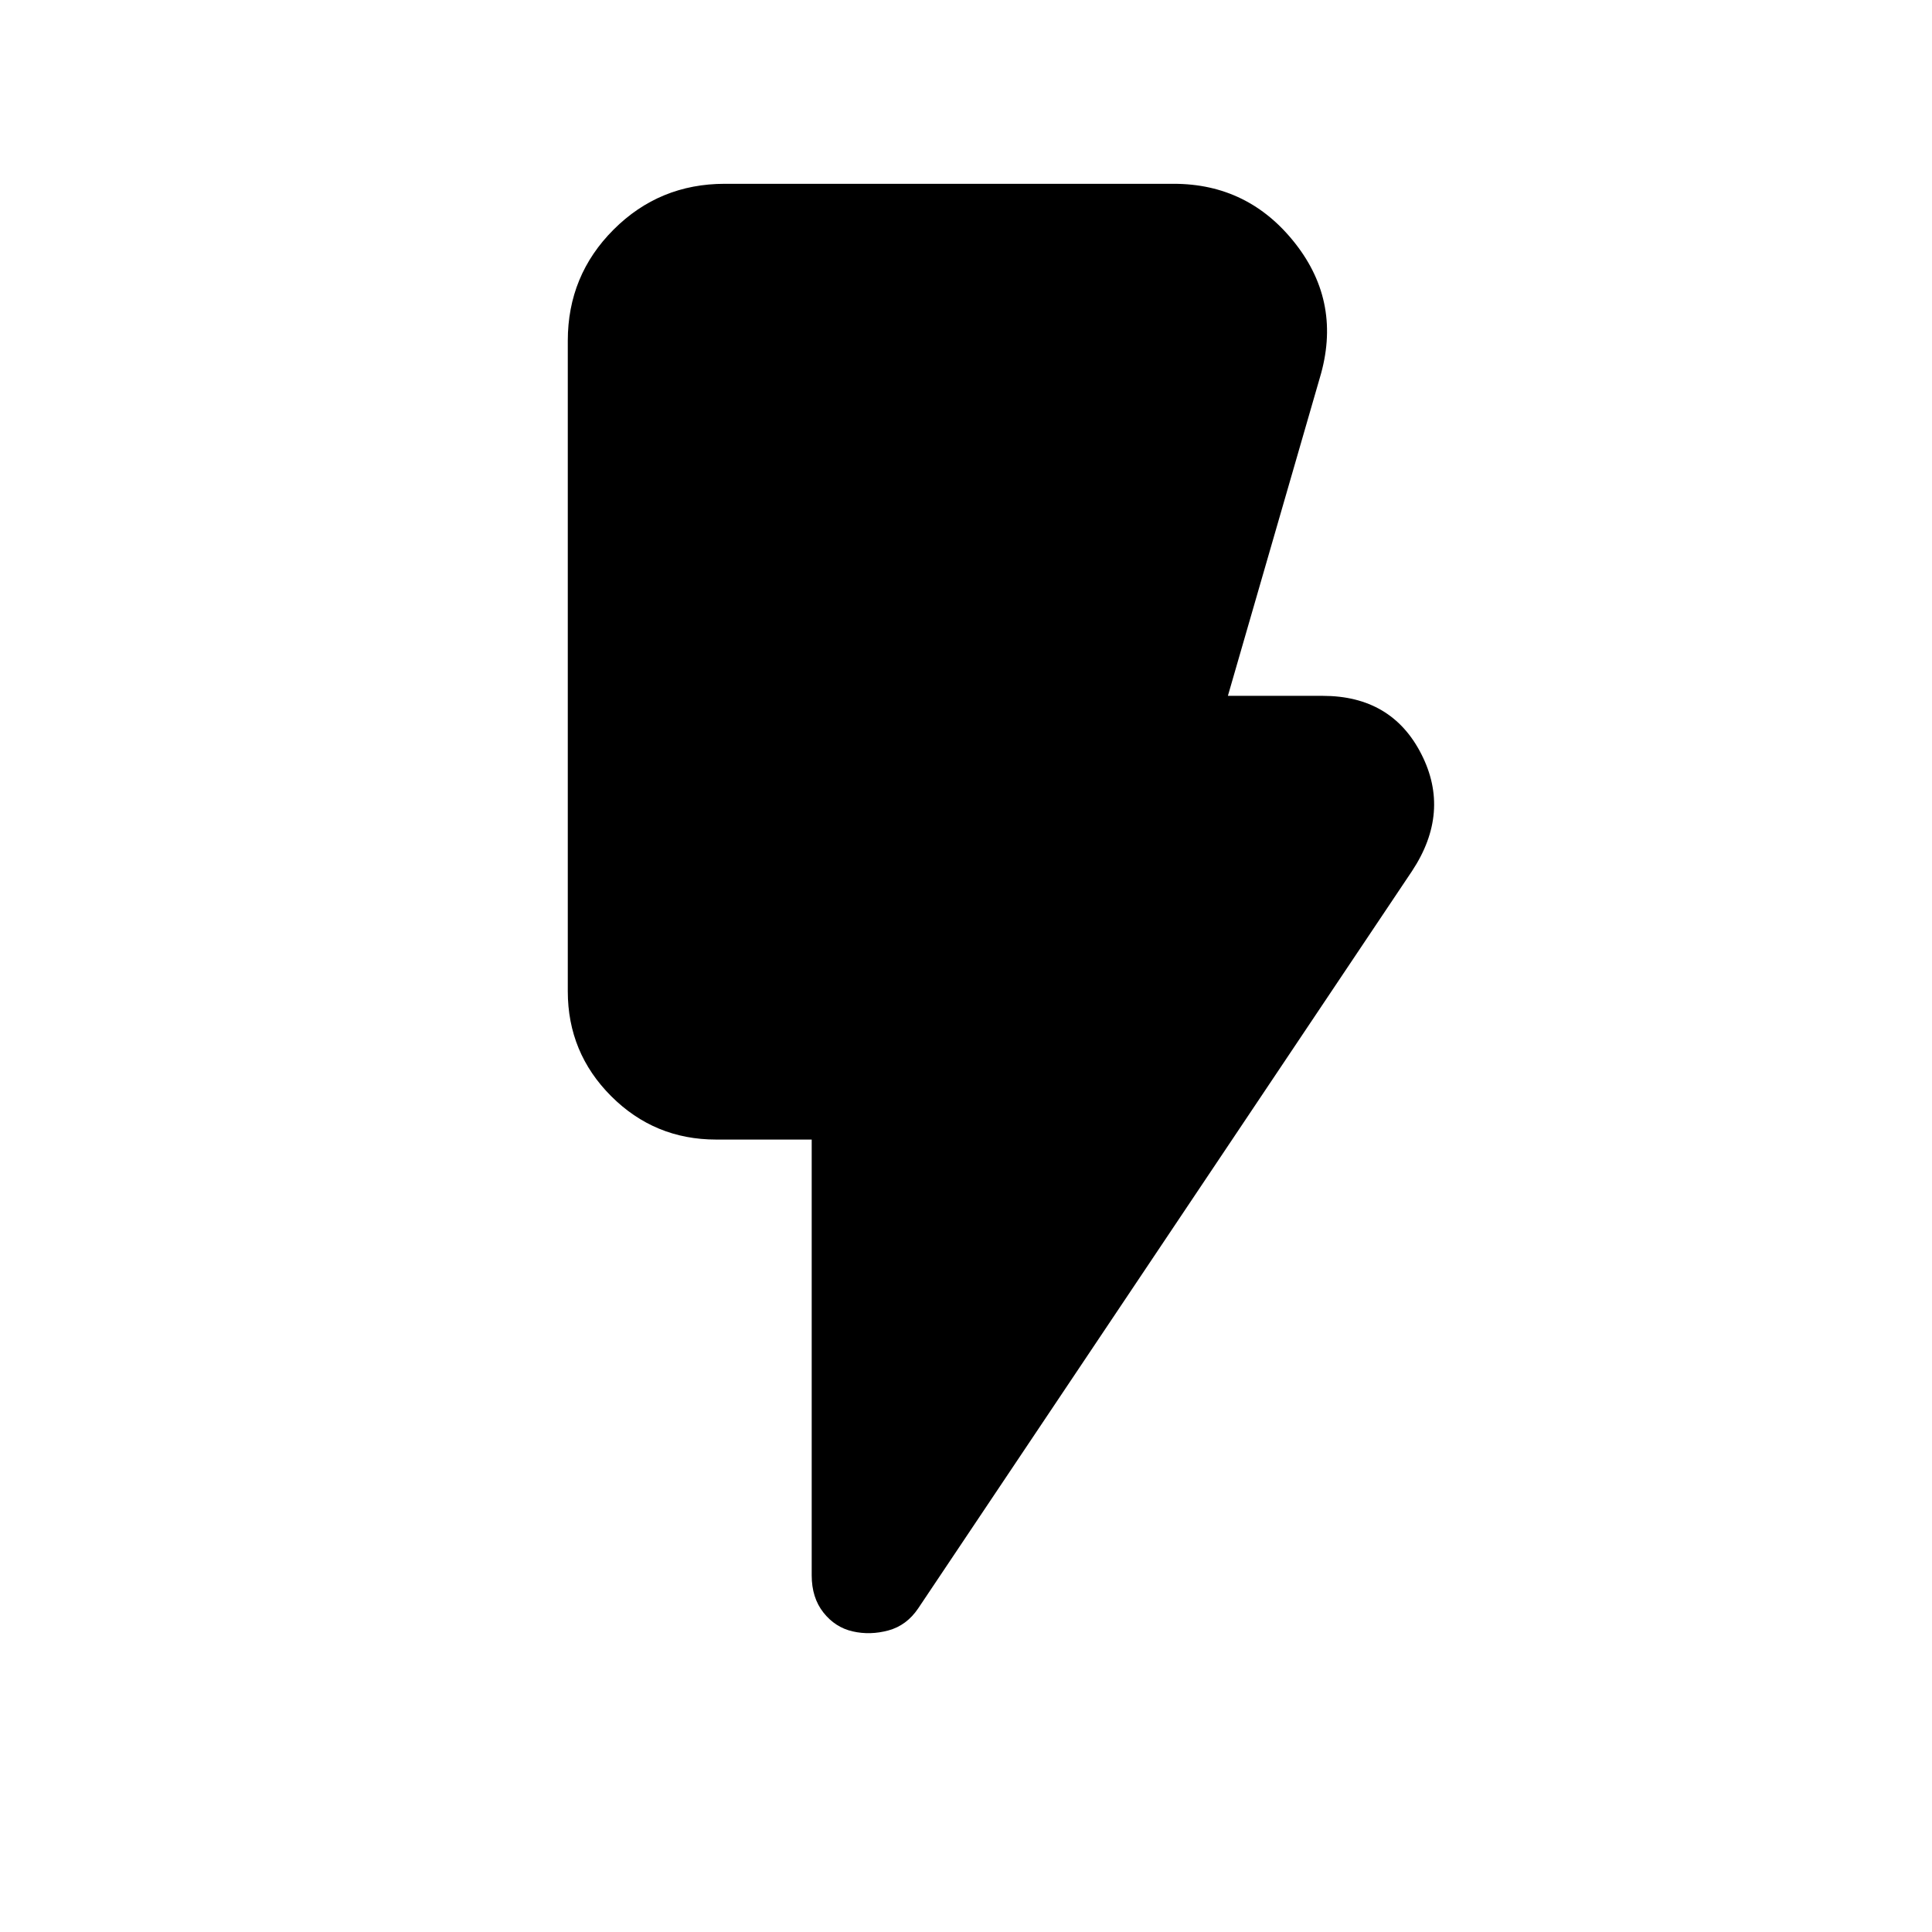 <svg xmlns="http://www.w3.org/2000/svg" height="20" viewBox="0 -960 960 960" width="20"><path d="M423.7-149.37q-8.7-1.98-14.54-9.36-5.83-7.38-5.83-18.47v-216.56h-47.5q-30.57 0-52.14-21.56-21.56-21.57-21.56-52.14v-323.21q0-32.49 22.76-55.25 22.76-22.75 55.24-22.75H583.2q37.19 0 60.46 29.71 23.28 29.72 12.12 66.79l-45.65 157.93h47.11q34.25 0 48.99 28.89 14.75 28.89-4.62 58.2L456.24-160.8q-5.74 8.49-14.79 10.95-9.06 2.46-17.75.48Z"/></svg>